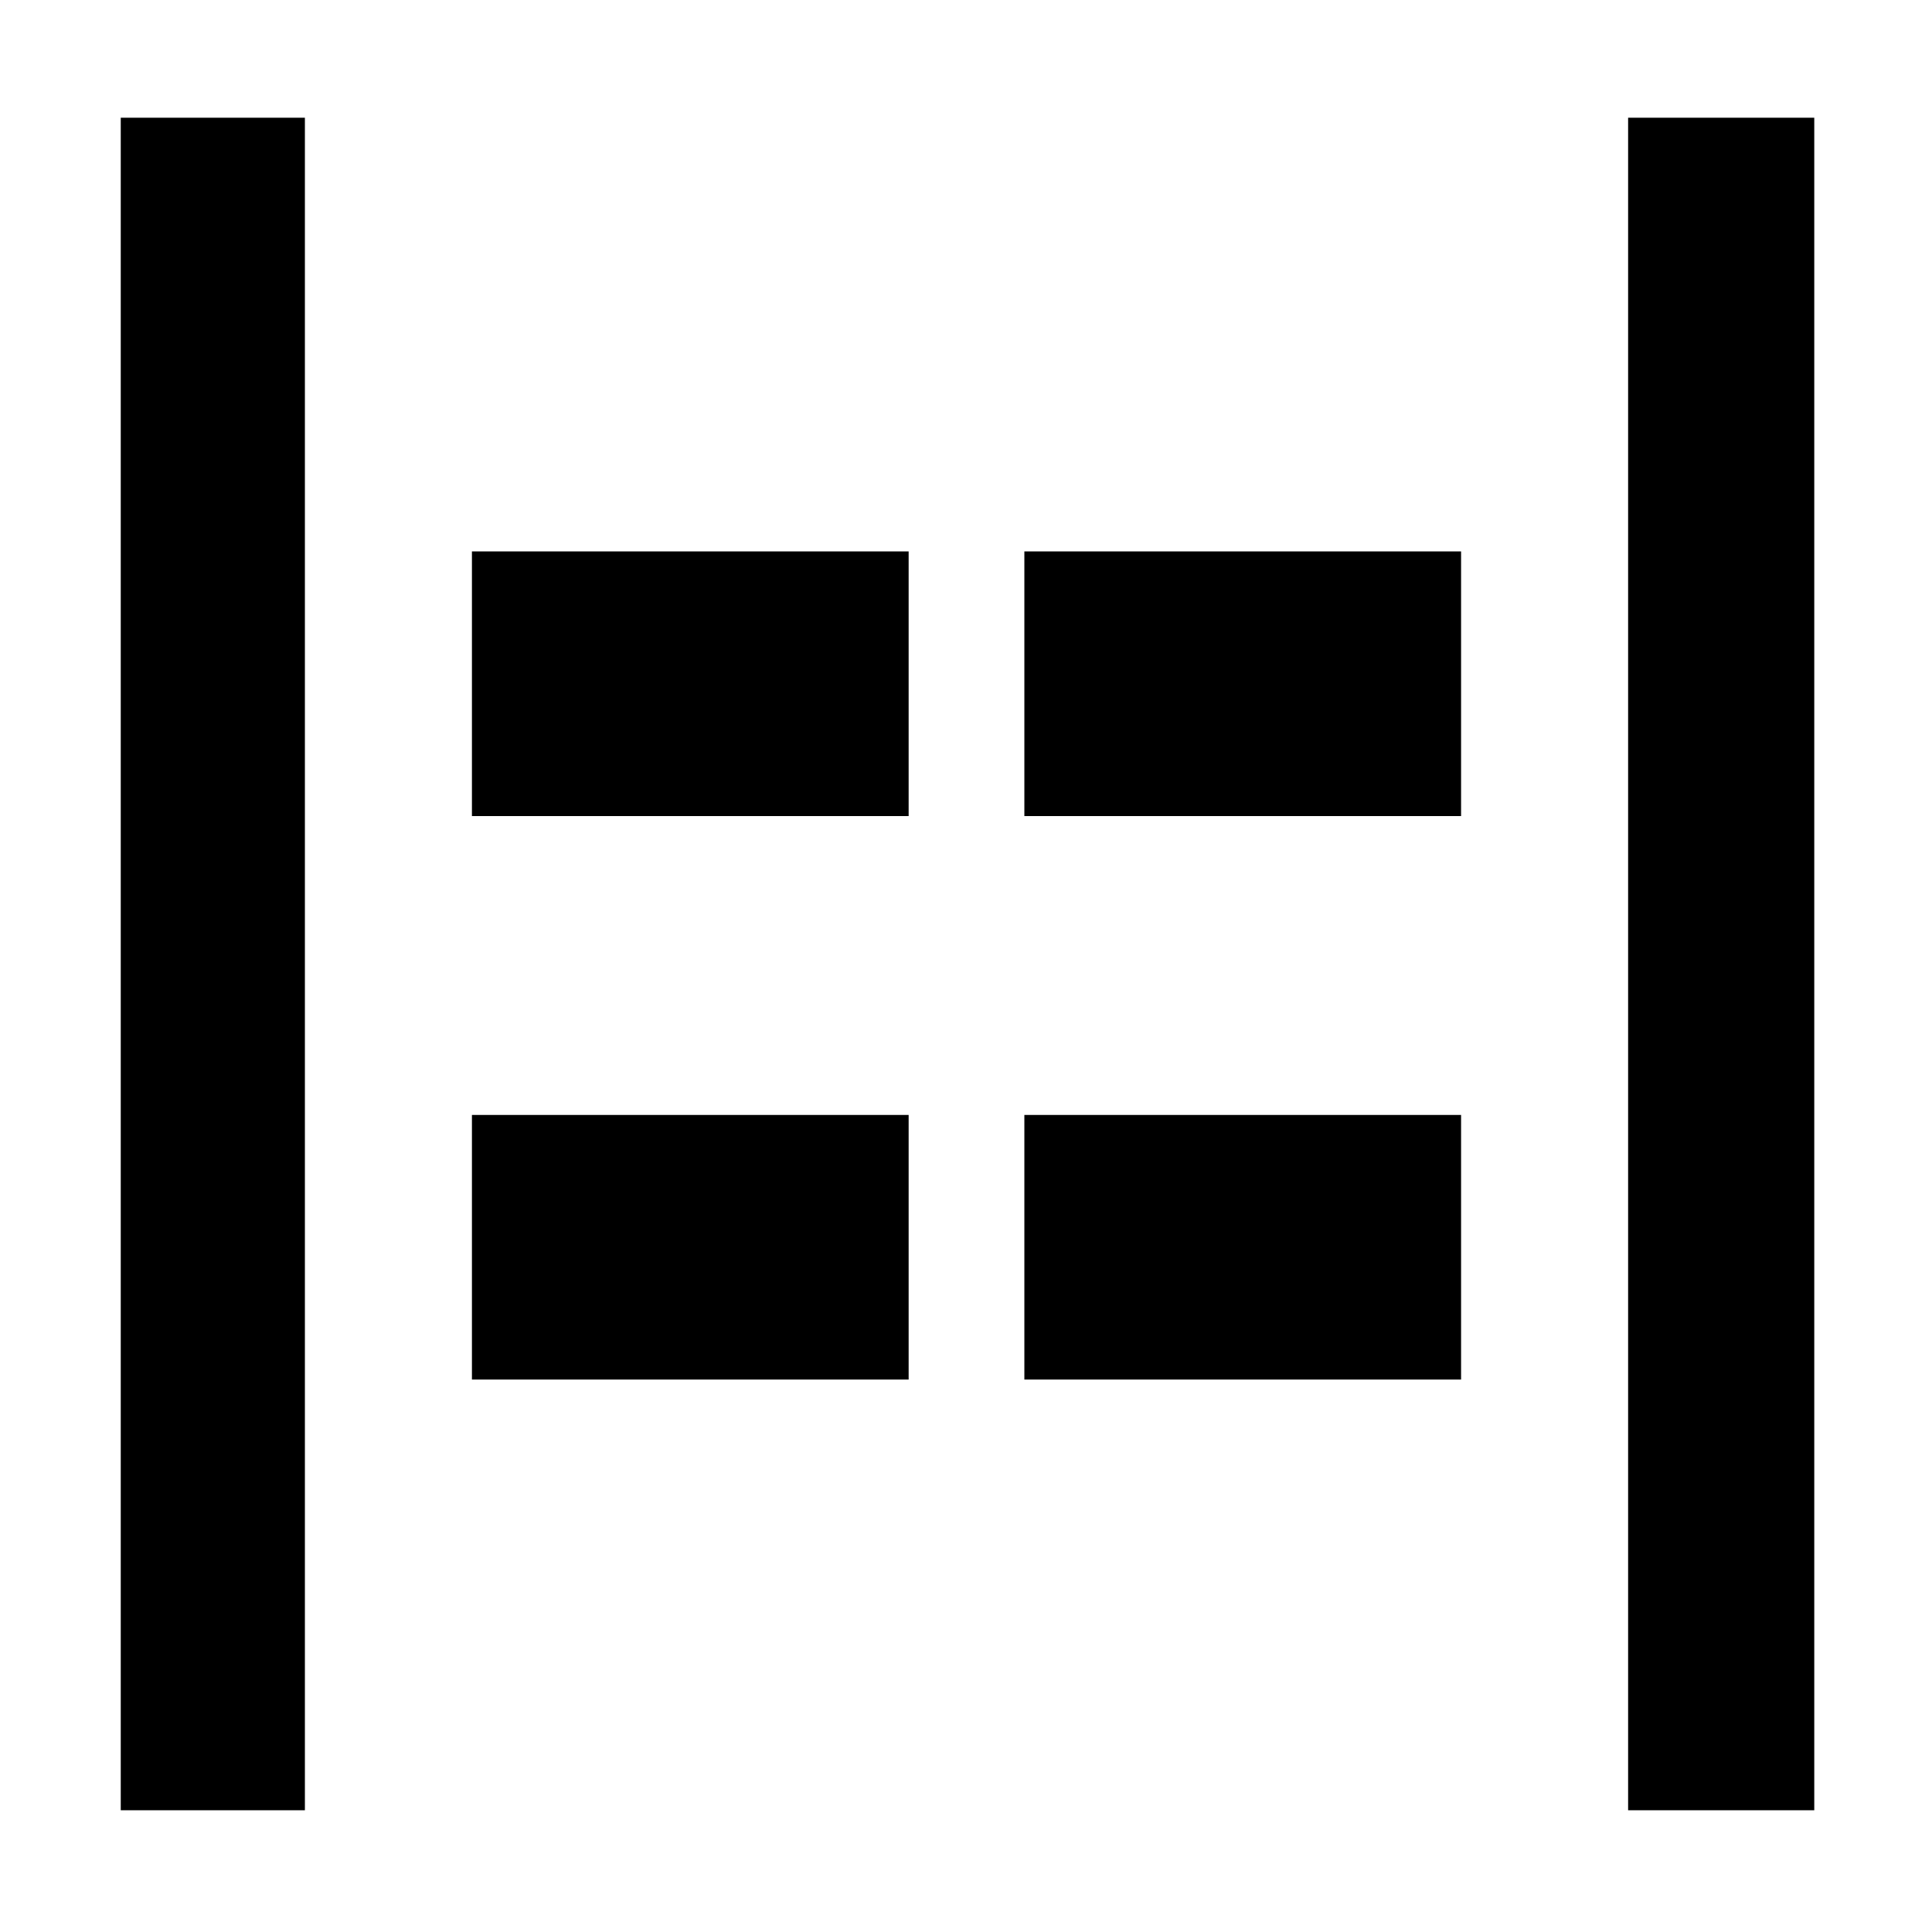 <svg xmlns="http://www.w3.org/2000/svg" height="48" viewBox="0 96 960 960" width="48"><path d="M809 995.5v-841h92.5v841H809Zm-749 0v-841h91.5v841H60Zm449-494V370h217v131.5H509Zm-274.5 0V370h217v131.5h-217Zm274.5 280V650h217v131.5H509Zm-274.5 0V650h217v131.5h-217Z"/></svg>